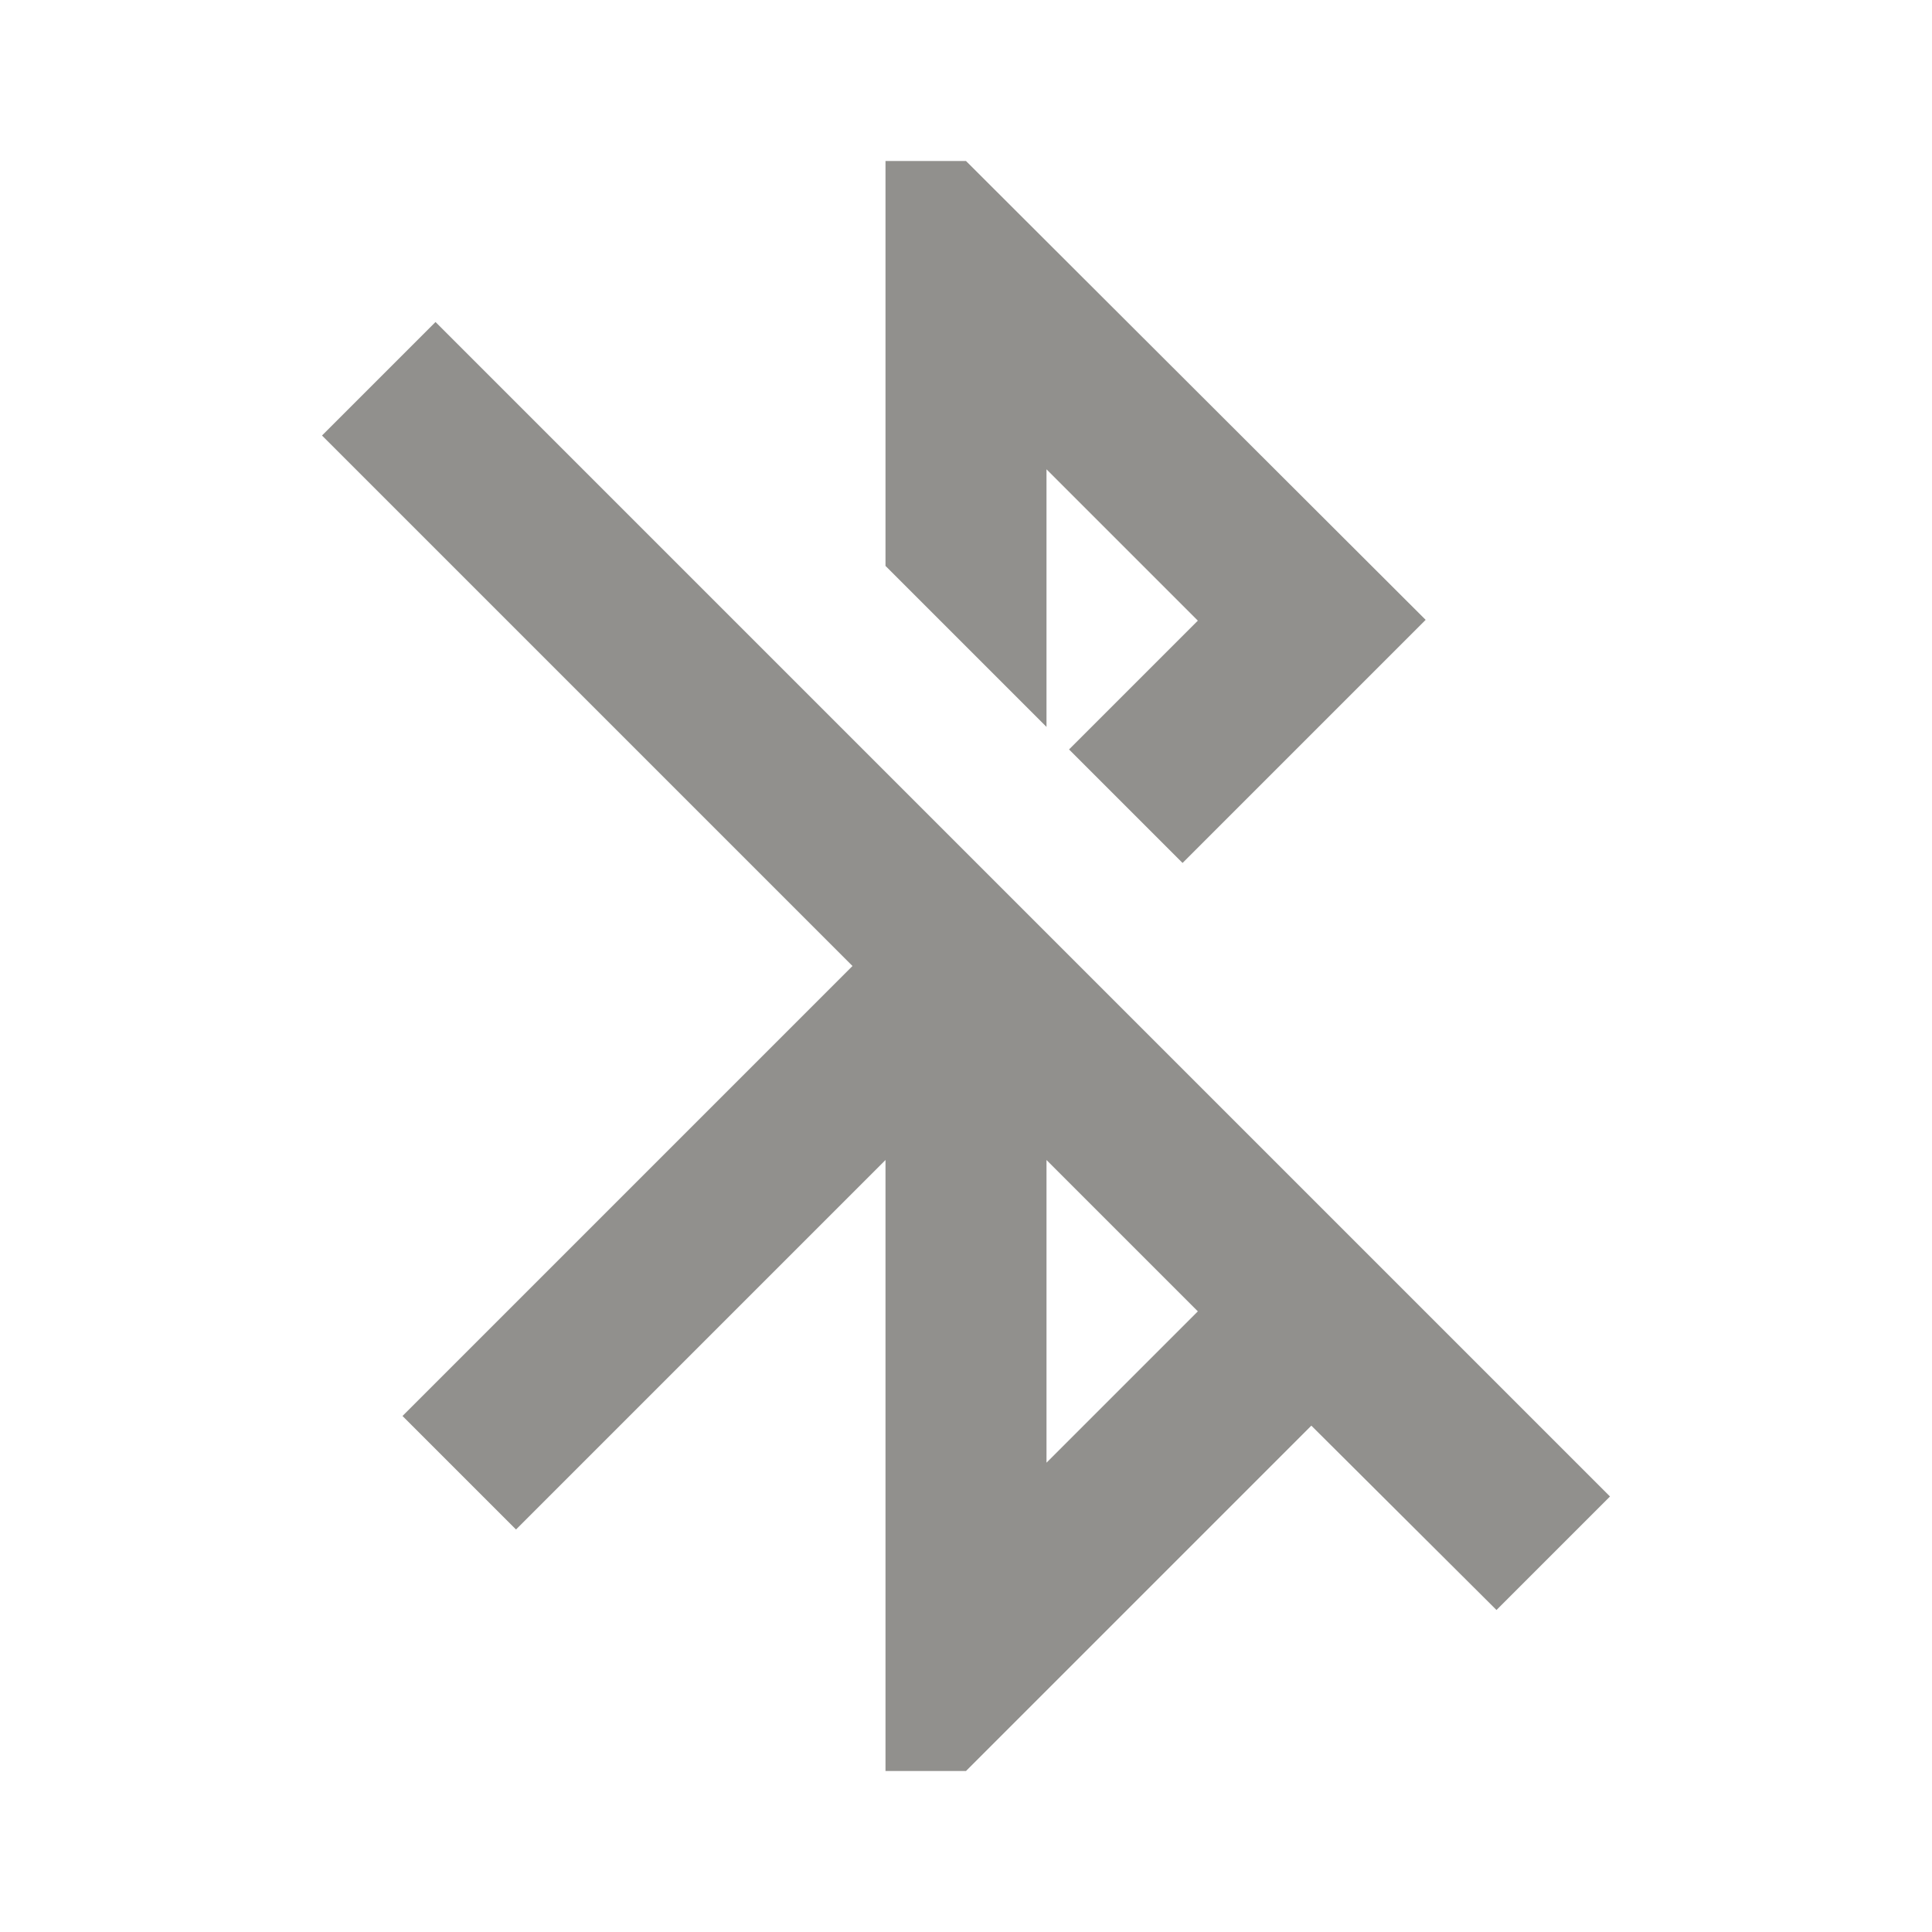 <!-- Generated by IcoMoon.io -->
<svg version="1.1" xmlns="http://www.w3.org/2000/svg" width="280" height="280" viewBox="0 0 280 280">
<title>mt-bluetooth_disabled</title>
<path fill="#91908d" d="M151.667 68.017l21.933 21.933-18.667 18.667 16.45 16.45 35.233-35.233-66.617-66.5h-11.667v58.683l23.333 23.333v-37.333zM63.117 46.667l-16.45 16.45 76.883 76.883-65.217 65.217 16.45 16.45 53.55-53.55v88.55h11.667l50.050-50.050 26.833 26.717 16.45-16.45-170.217-170.217zM151.667 211.983v-43.867l21.933 21.933-21.933 21.933z"></path>
</svg>
